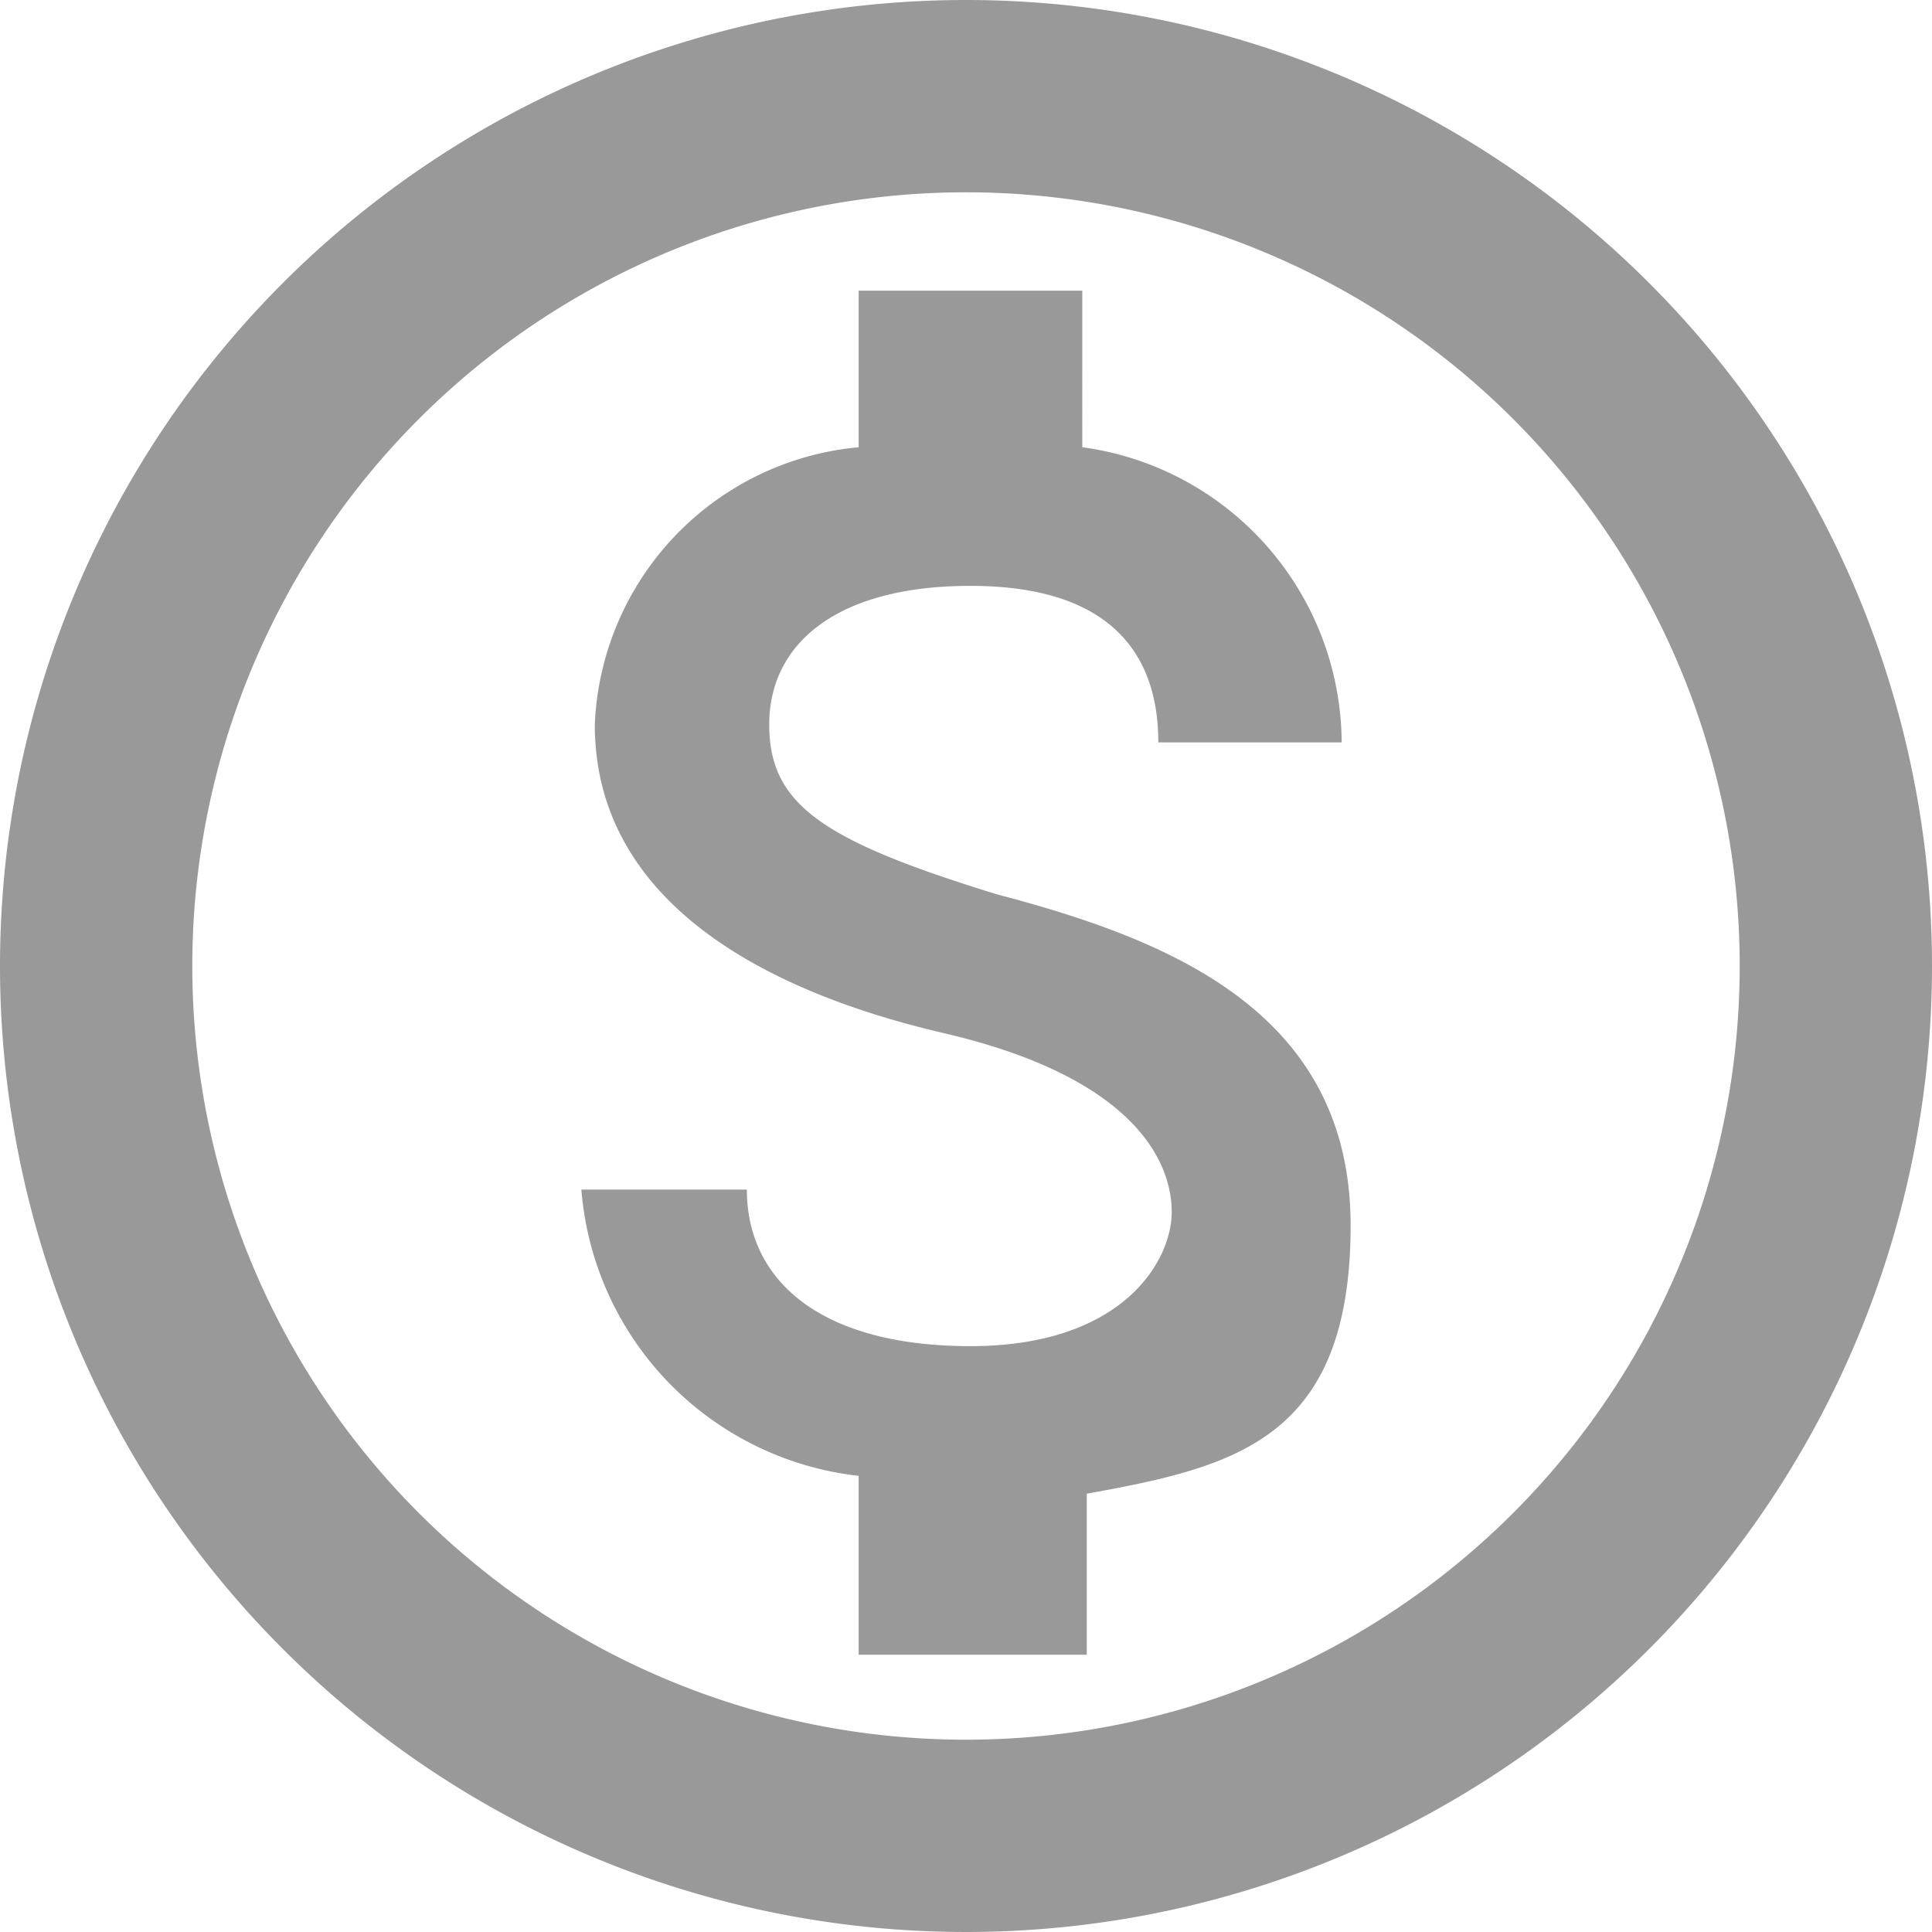 <svg xmlns="http://www.w3.org/2000/svg" viewBox="0 0 4.32 4.32"><g data-name="Слой 2"><path d="M2.16 0a2.16 2.16 0 102.16 2.16A2.16 2.16 0 002.16 0zm0 3.89a1.73 1.73 0 111.73-1.73 1.73 1.73 0 01-1.73 1.73zM2.23 2c.38.1.79.26.79.74s-.26.54-.59.6v.36h-.51v-.4a.7.7 0 01-.62-.64h.37c0 .2.16.35.5.35s.45-.19.45-.3-.08-.3-.51-.4-.78-.31-.78-.69A.65.65 0 011.92 1V.65h.5V1a.67.67 0 01.58.66h-.41c0-.21-.12-.35-.42-.35s-.45.13-.45.31.12.26.51.38z" fill="#999" fill-rule="evenodd" data-name="Layer 1"/></g></svg>